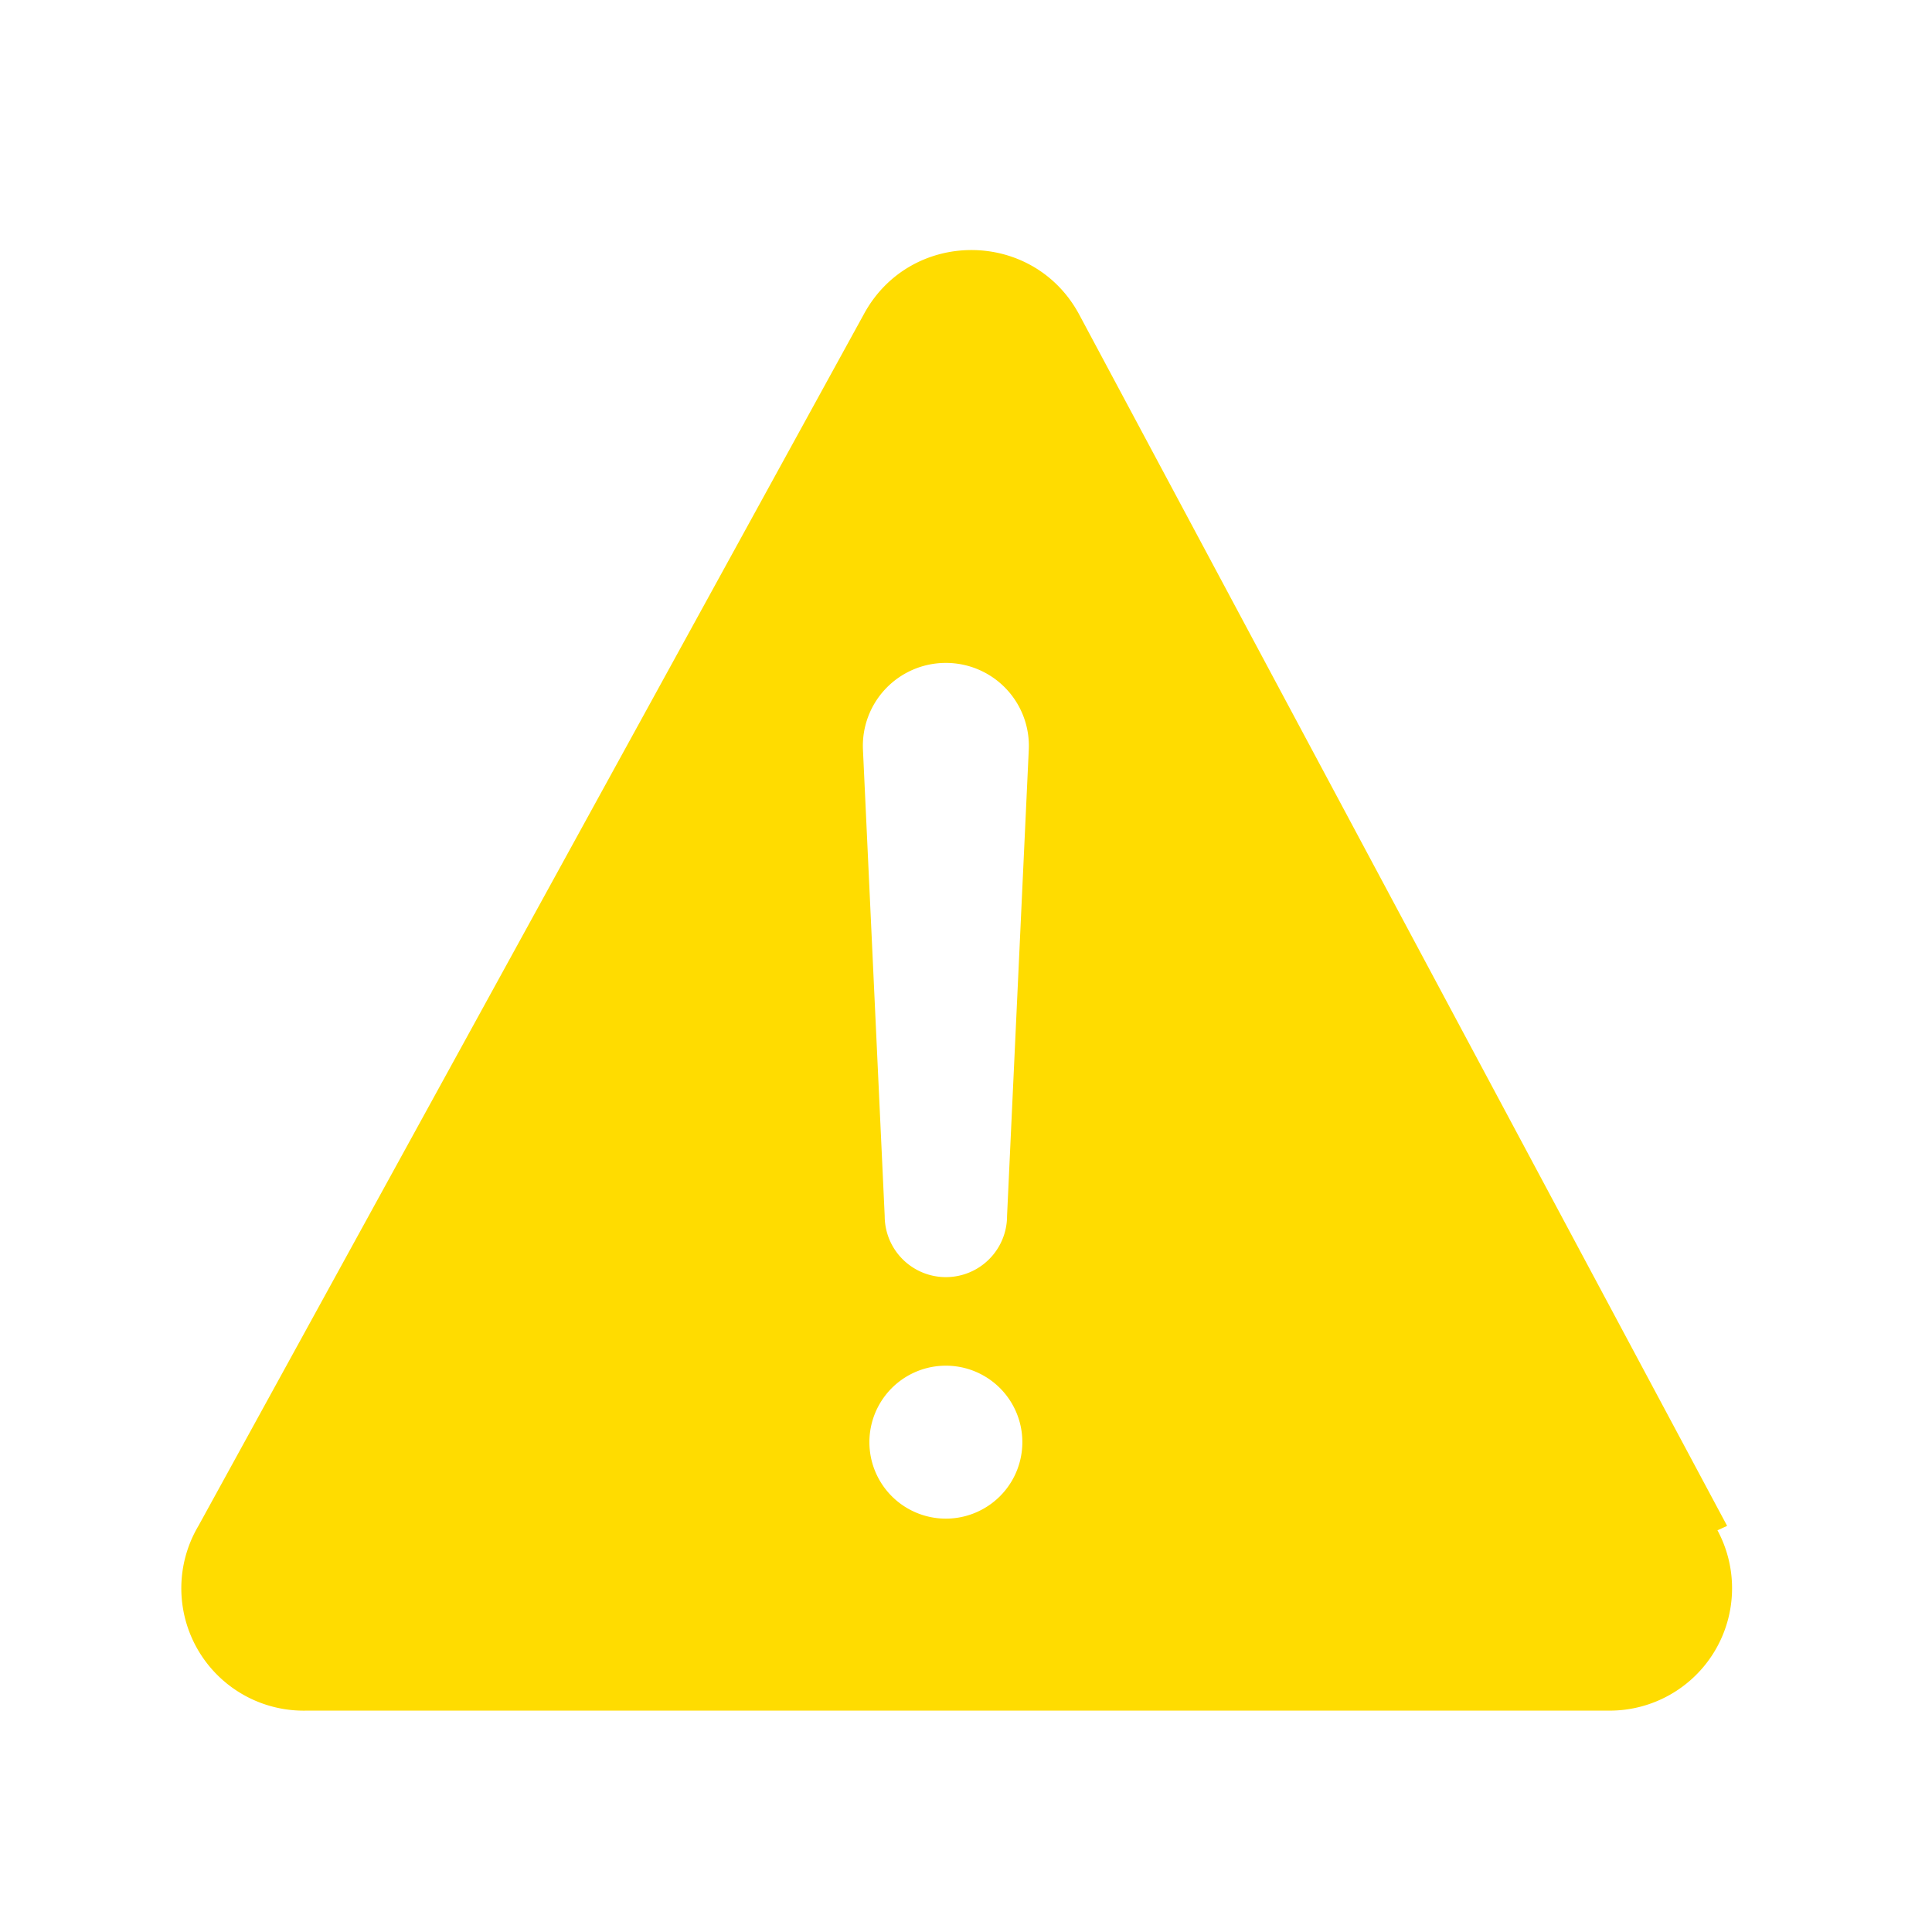 <svg xmlns="http://www.w3.org/2000/svg" class="ionicon" viewBox="0 0 48 48">
	<path fill="#FFDC00" d="M42.91 37.91L26.81 7.81c-1.15-2.13-4.2-2.13-5.35 0L4.93 37.91A3.04 3.04 0 007.61 42.5h32.38a3.04 3.04 0 002.68-4.48zM23.5 37.73a1.9 1.9 0 110-3.8 1.9 1.9 0 010 3.8zm2.06-19.11l-.54 11.59a1.52 1.52 0 01-3.04 0l-.54-11.58a2.06 2.06 0 012.04-2.16h.02a2.06 2.06 0 012.06 2.15z" />
</svg>
